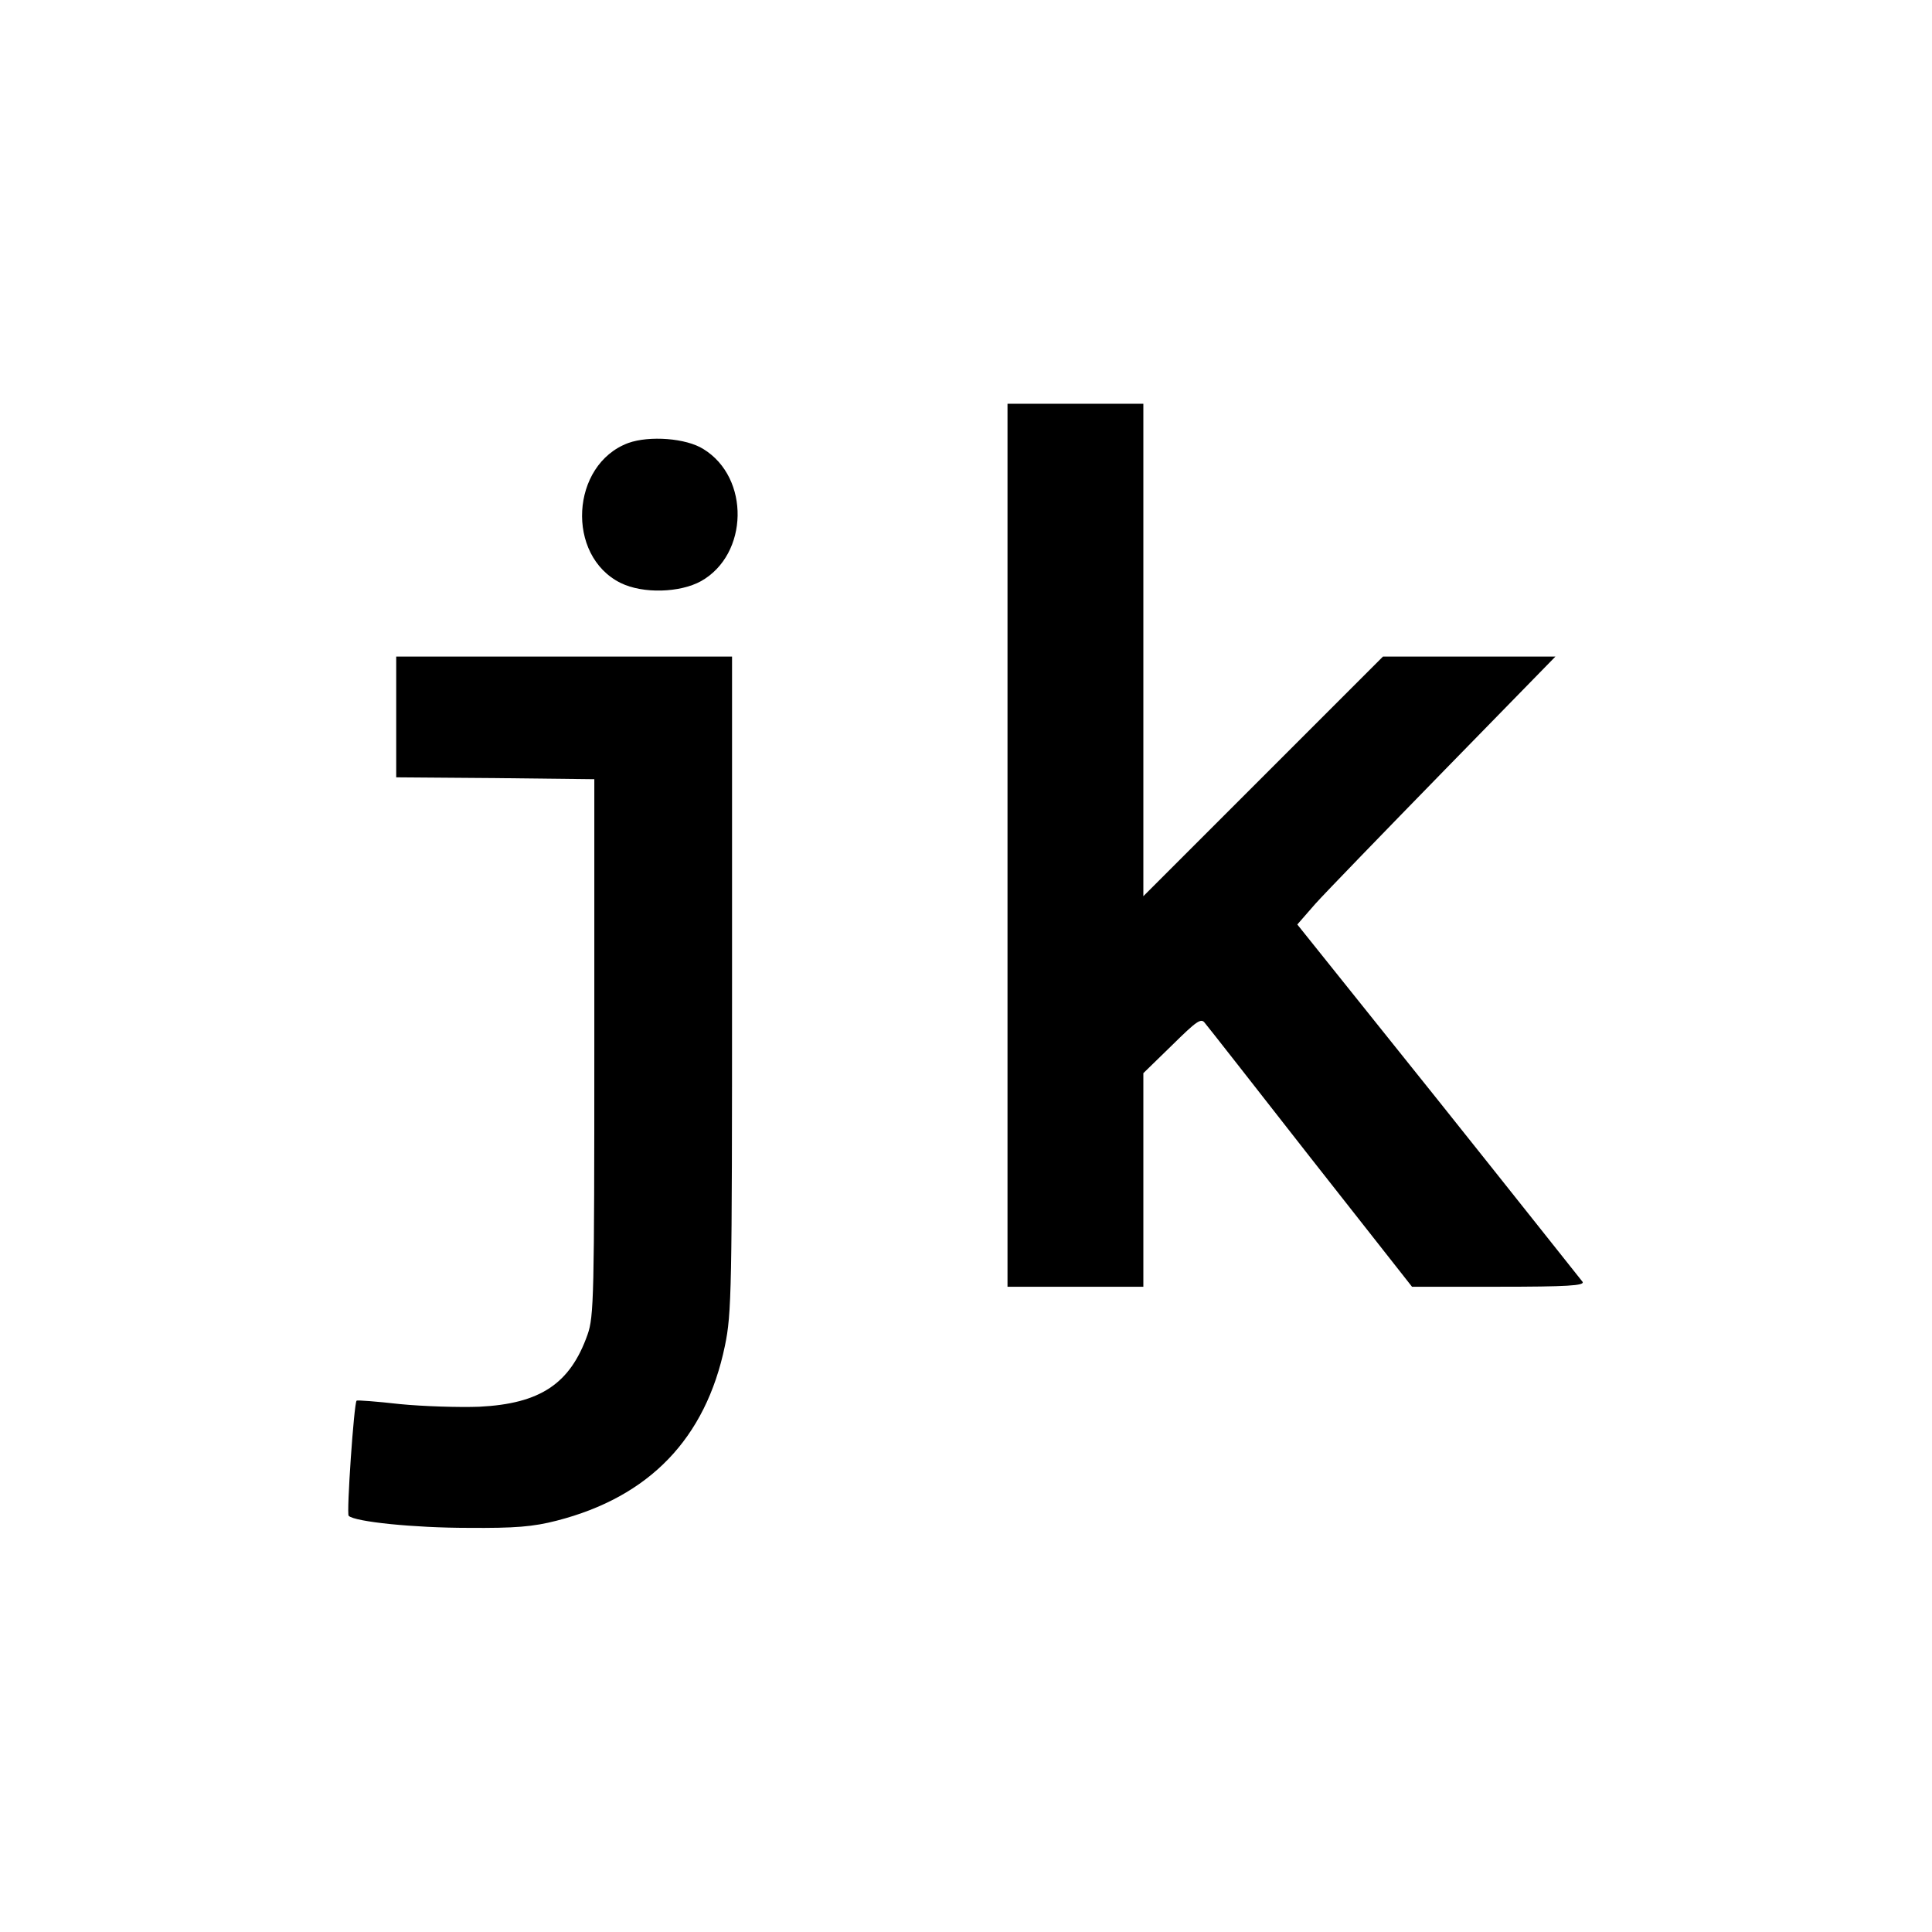 <?xml version="1.0" standalone="no"?>
<!DOCTYPE svg PUBLIC "-//W3C//DTD SVG 20010904//EN" "http://www.w3.org/TR/2001/REC-SVG-20010904/DTD/svg10.dtd">
<svg version="1.0" xmlns="http://www.w3.org/2000/svg" width="512pt" height="512pt"
    viewBox="0 0 512 512" preserveAspectRatio="xMidYMid meet">

    <g transform="translate(0,512) scale(0.1,-0.1)" fill="#000000" stroke="none">
        <path d="M2670 2880 l0 -1170 180 0 180 0 0 283 0 283 76 74 c65 64 77 73 87
59 7 -8 133 -169 280 -357 l269 -342 229 0 c182 0 229 3 223 13 -5 6 -176 222
-382 480 l-374 467 48 55 c27 30 181 189 343 355 l293 300 -228 0 -229 0 -317
-317 -318 -318 0 653 0 652 -180 0 -180 0 0 -1170z" />
        <path d="M1665 3946 c-153 -57 -166 -299 -20 -371 59 -29 157 -26 213 5 126
71 130 274 6 350 -46 29 -143 36 -199 16z" />
        <path d="M1050 3220 l0 -160 263 -2 262 -3 0 -710 c0 -659 -1 -714 -18 -762
-46 -130 -125 -183 -287 -191 -54 -2 -149 1 -210 7 -62 7 -114 11 -115 9 -7
-7 -27 -299 -21 -305 16 -16 174 -32 317 -32 124 -1 172 3 234 19 246 63 395
218 446 463 18 86 19 147 19 960 l0 867 -445 0 -445 0 0 -160z" />
    </g>
</svg>